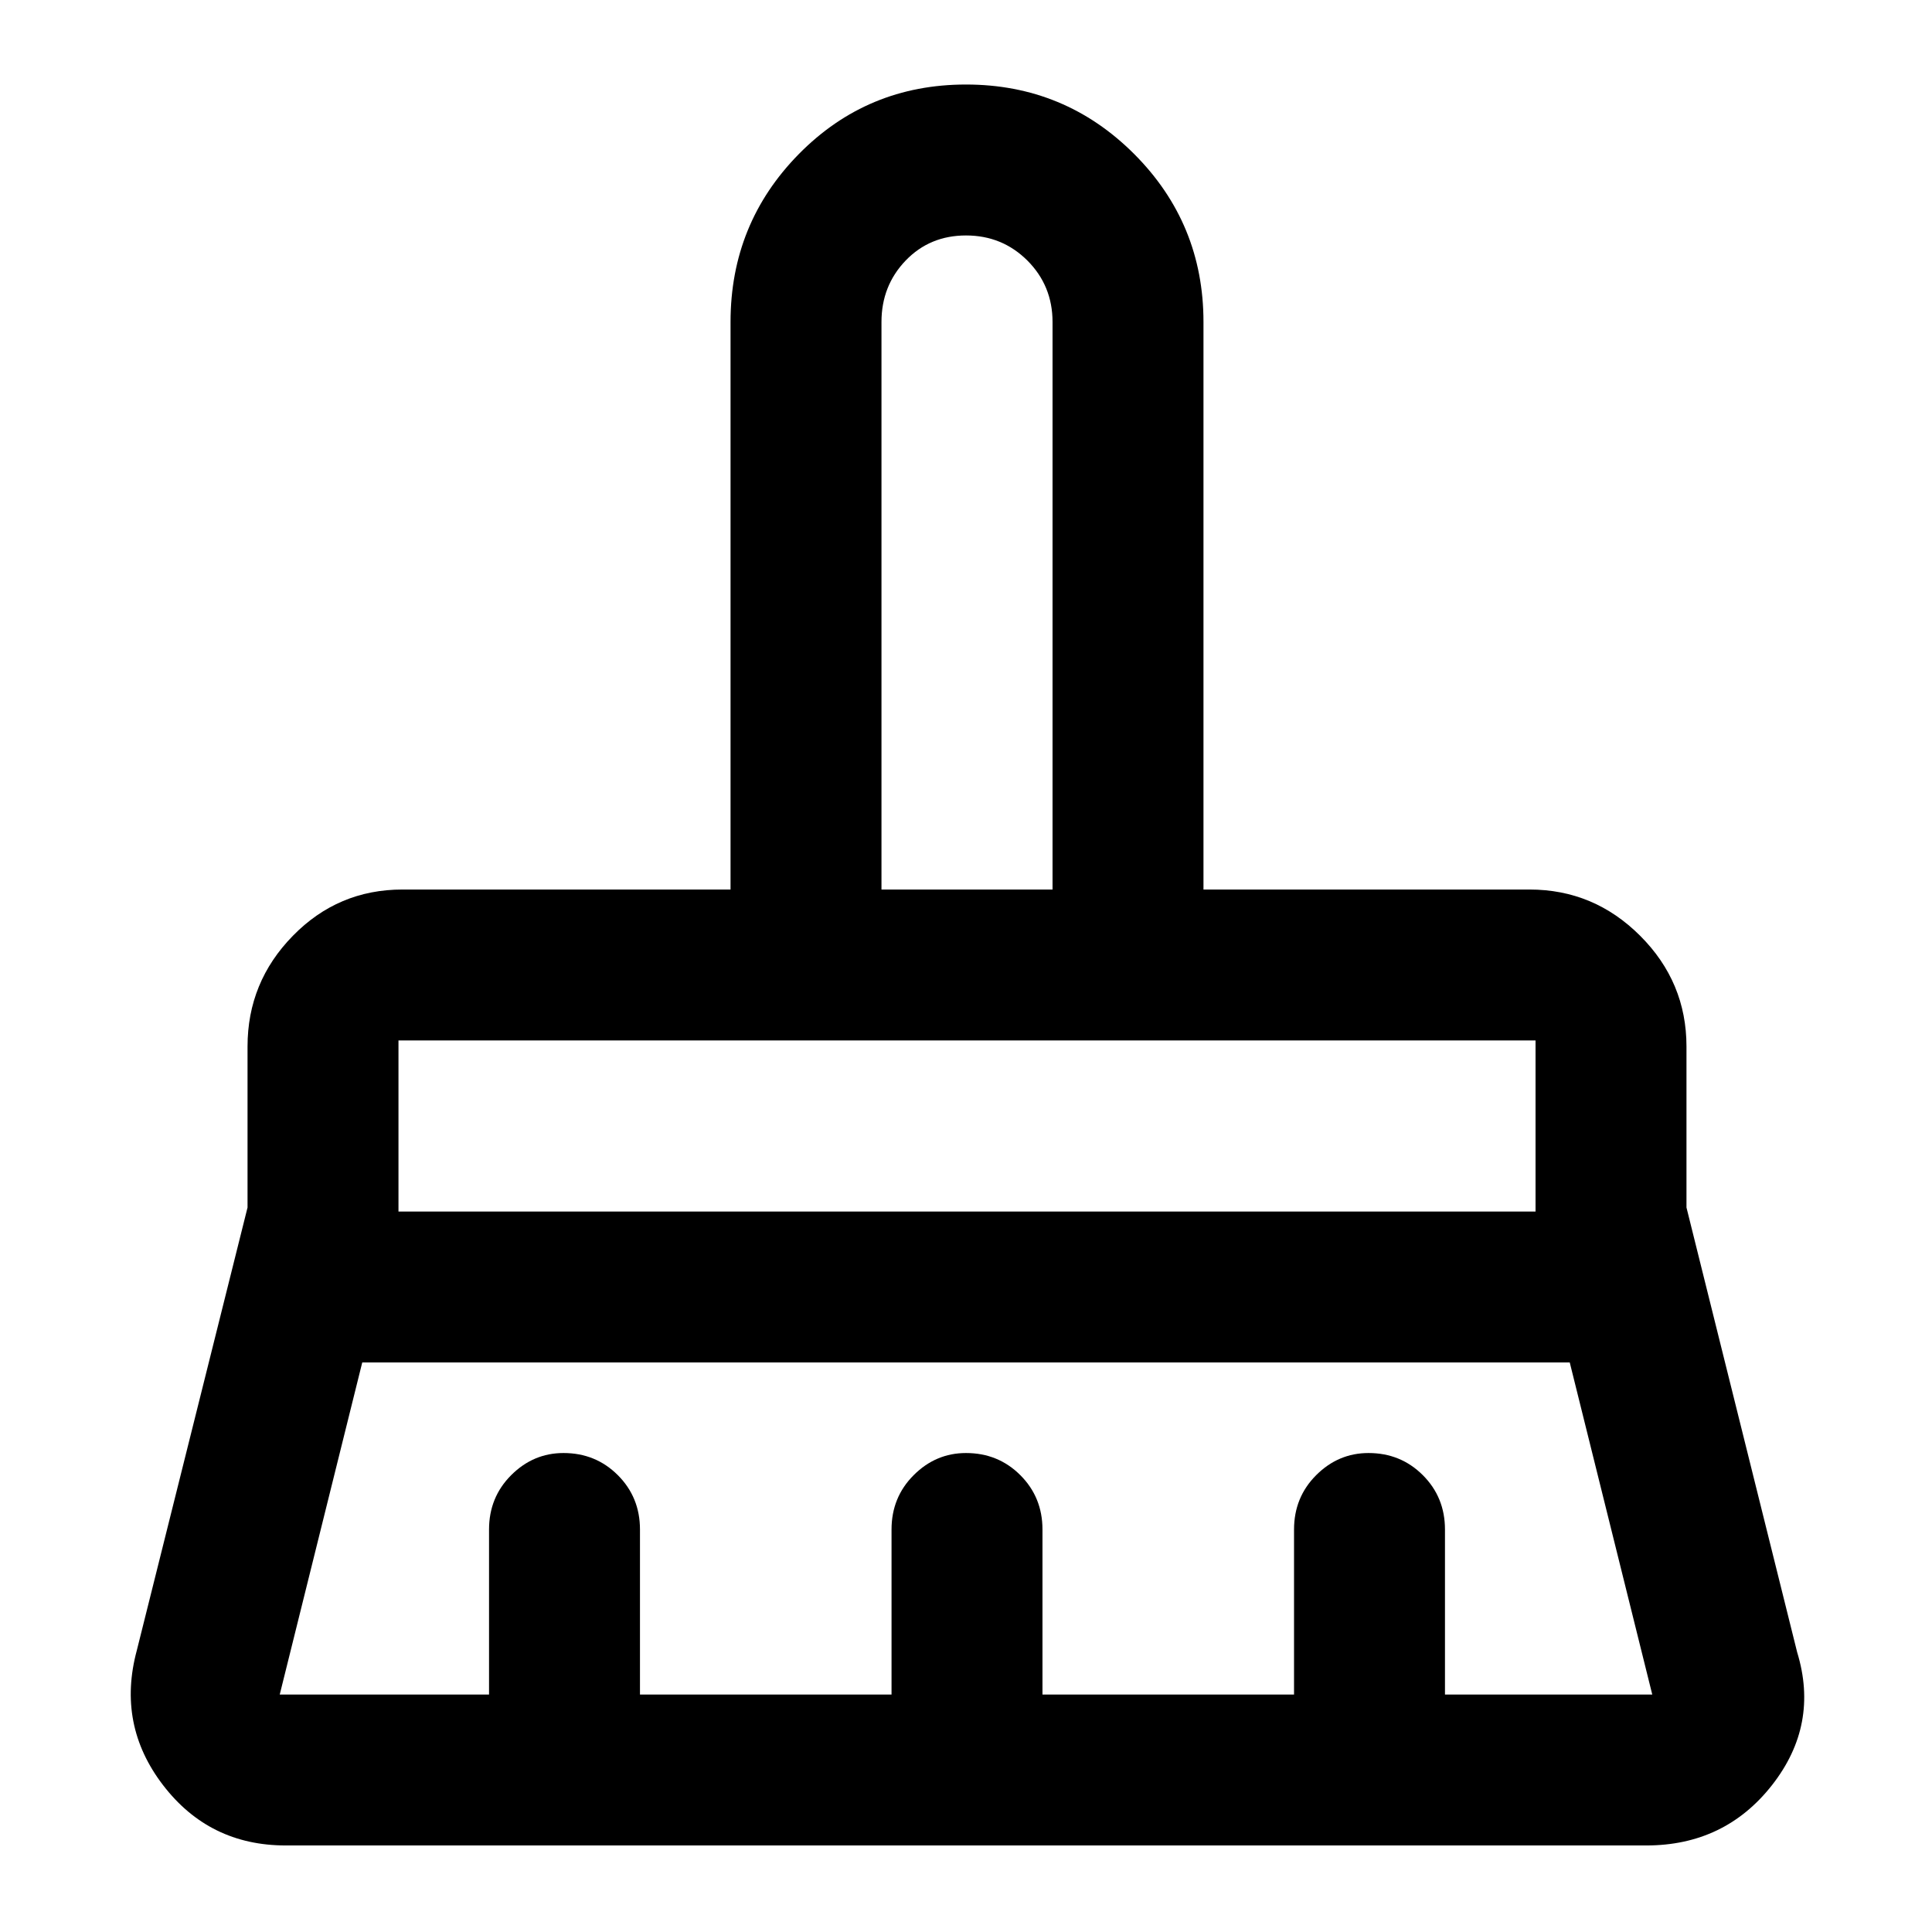 <svg xmlns="http://www.w3.org/2000/svg" height="24" width="24"><path d="M10.95 11.05h2.125V4q0-.45-.312-.763-.313-.312-.763-.312t-.75.312q-.3.313-.3.763Zm-6 4h14.125v-2.125H4.95Zm-1.475 6h2.6V19q0-.4.275-.675T7 18.05q.4 0 .675.275T7.95 19v2.05h3.125V19q0-.4.275-.675t.65-.275q.4 0 .675.275t.275.675v2.05h3.125V19q0-.4.275-.675t.65-.275q.4 0 .675.275t.275.675v2.05h2.575L19.5 16.925h-15L3.475 21.05Zm16.975 1.875H3.55q-.95 0-1.525-.75T1.7 20.5L3.075 15v-2q0-.8.563-1.375Q4.2 11.05 5 11.05h4.075V4q0-1.225.85-2.088.85-.862 2.075-.862t2.088.862q.862.863.862 2.088v7.05H19q.8 0 1.375.575T20.95 13v2l1.375 5.525q.275.9-.312 1.65-.588.75-1.563.75Zm-1.375-10H4.95h14.125Zm-6-1.875H10.95h2.125Z"/></svg>
